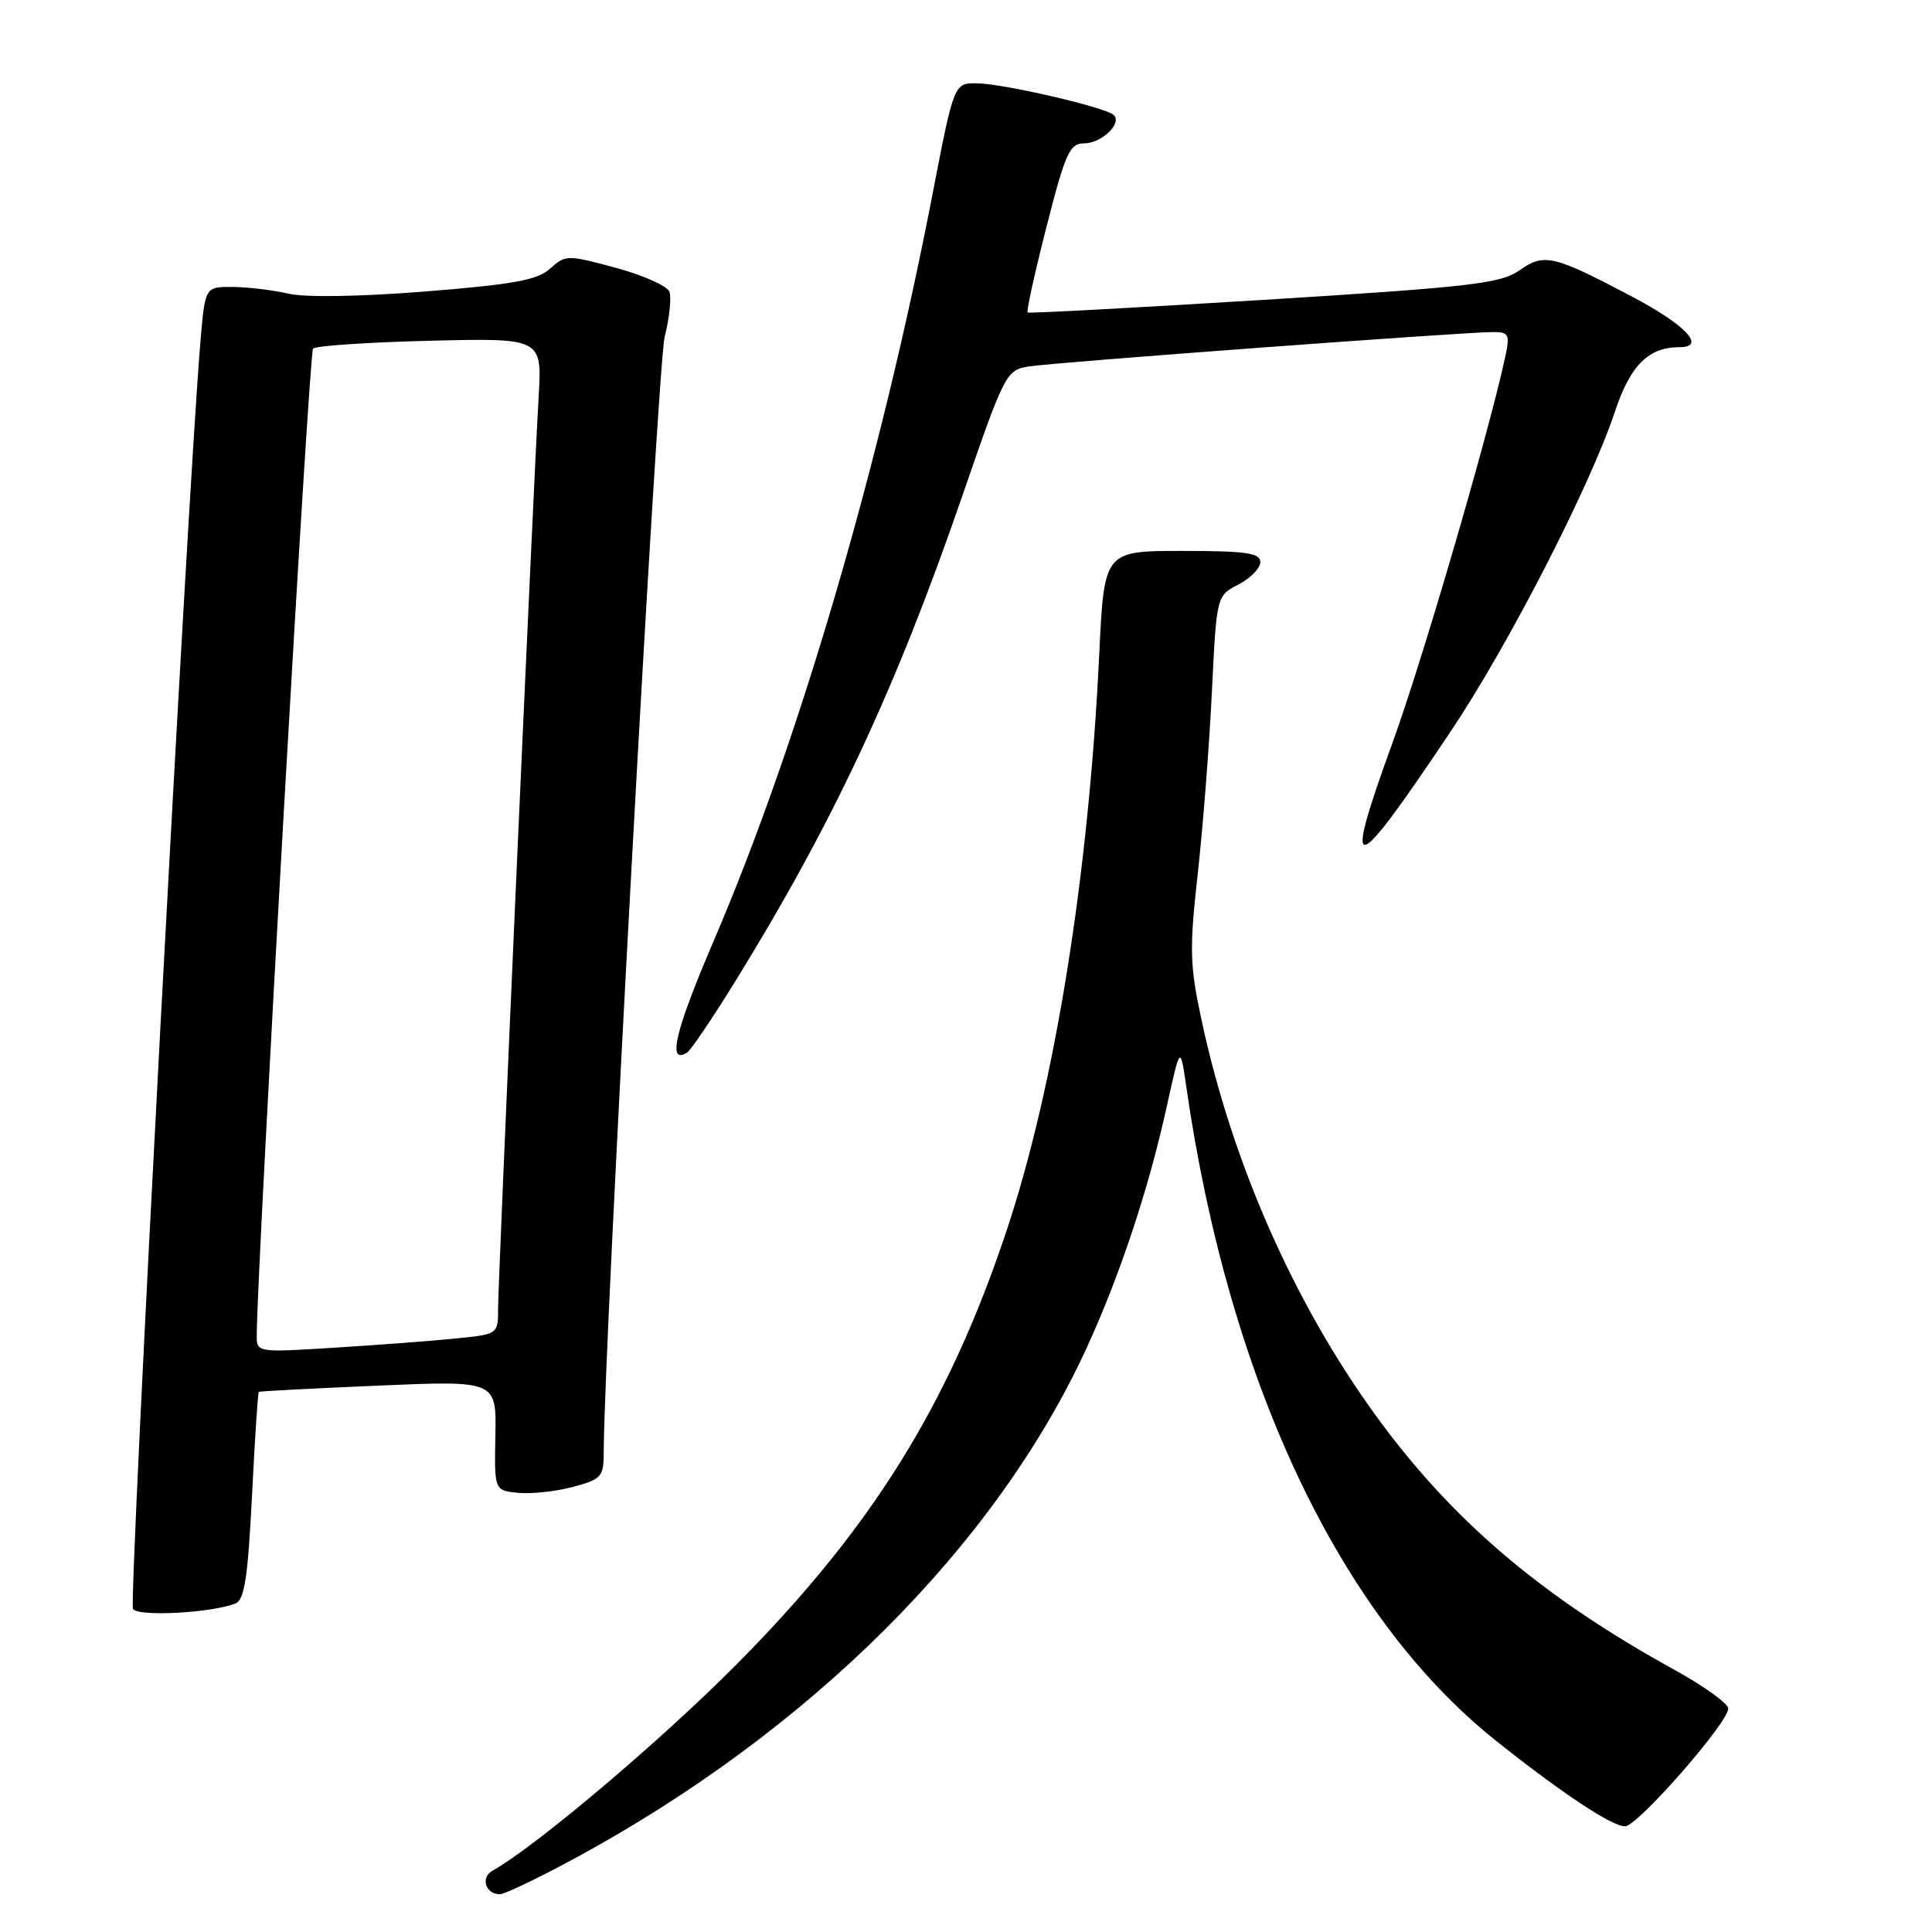 <?xml version="1.0" encoding="UTF-8" standalone="no"?>
<!DOCTYPE svg PUBLIC "-//W3C//DTD SVG 1.1//EN" "http://www.w3.org/Graphics/SVG/1.1/DTD/svg11.dtd" >
<svg xmlns="http://www.w3.org/2000/svg" xmlns:xlink="http://www.w3.org/1999/xlink" version="1.1" viewBox="0 0 256 256">
 <g >
 <path fill="currentColor"
d=" M 75.92 246.37 C 107.21 229.49 131.91 204.89 143.99 178.60 C 148.40 168.99 152.21 157.52 154.63 146.50 C 156.39 138.50 156.39 138.50 157.19 144.00 C 162.82 183.04 177.52 214.11 198.13 230.58 C 206.81 237.51 213.57 242.00 215.33 242.00 C 216.97 242.00 229.00 228.27 229.00 226.39 C 229.00 225.73 225.74 223.38 221.75 221.19 C 204.92 211.91 193.29 202.19 183.53 189.23 C 172.09 174.04 163.44 154.83 159.23 135.25 C 157.64 127.88 157.59 125.80 158.71 115.75 C 159.40 109.56 160.24 98.75 160.58 91.72 C 161.20 78.95 161.20 78.95 164.10 77.45 C 165.70 76.62 167.00 75.29 167.00 74.47 C 167.00 73.27 165.10 73.00 156.65 73.00 C 146.31 73.00 146.31 73.00 145.65 86.75 C 144.26 115.95 139.77 143.88 133.40 163.00 C 125.69 186.17 115.51 202.51 97.53 220.61 C 87.41 230.79 70.97 244.68 65.24 247.89 C 63.64 248.78 64.34 251.00 66.23 251.00 C 66.84 251.00 71.20 248.92 75.92 246.37 Z  M 31.18 212.48 C 32.39 212.02 32.84 209.09 33.39 198.25 C 33.76 190.74 34.17 184.52 34.29 184.43 C 34.40 184.34 41.54 183.97 50.14 183.60 C 65.78 182.93 65.78 182.93 65.64 190.21 C 65.50 197.50 65.50 197.50 68.68 197.81 C 70.43 197.98 73.69 197.62 75.93 197.02 C 79.76 195.99 80.00 195.71 80.00 192.21 C 80.02 178.57 87.14 48.34 88.07 44.64 C 88.71 42.11 88.99 39.41 88.70 38.65 C 88.40 37.89 85.20 36.46 81.58 35.48 C 75.18 33.75 74.93 33.75 72.90 35.59 C 71.22 37.11 68.05 37.69 56.38 38.62 C 47.72 39.31 40.45 39.43 38.22 38.91 C 36.17 38.44 32.85 38.04 30.84 38.02 C 27.17 38.00 27.17 38.00 26.56 45.25 C 24.88 65.06 17.04 212.26 17.62 213.19 C 18.27 214.24 27.91 213.74 31.18 212.48 Z  M 97.31 130.22 C 110.34 109.15 118.67 91.36 127.49 65.77 C 133.15 49.36 133.32 49.03 136.38 48.55 C 139.79 48.01 194.07 43.99 197.83 44.00 C 199.93 44.00 200.09 44.31 199.46 47.25 C 197.24 57.52 188.54 87.32 184.54 98.35 C 177.84 116.80 179.05 116.59 192.17 97.00 C 199.86 85.53 210.68 64.46 213.98 54.56 C 216.03 48.39 218.43 46.00 222.55 46.00 C 226.14 46.00 223.36 43.05 216.25 39.30 C 205.76 33.77 204.61 33.51 201.29 35.85 C 198.84 37.57 194.77 38.04 167.50 39.73 C 150.45 40.78 136.35 41.54 136.17 41.41 C 135.98 41.28 137.10 36.18 138.66 30.08 C 141.15 20.31 141.74 19.00 143.62 19.00 C 145.94 19.00 148.71 16.38 147.59 15.25 C 146.57 14.24 133.03 11.09 129.46 11.04 C 126.41 11.00 126.41 11.00 123.56 25.75 C 116.65 61.50 105.82 98.45 94.54 124.74 C 89.46 136.59 88.38 141.12 91.03 139.48 C 91.52 139.18 94.35 135.01 97.31 130.22 Z  M 34.02 176.86 C 34.13 166.31 40.95 46.71 41.48 46.19 C 41.85 45.82 48.83 45.35 56.99 45.15 C 71.83 44.79 71.83 44.79 71.37 52.64 C 70.65 64.94 66.00 169.56 66.00 173.38 C 66.00 176.80 66.00 176.80 60.25 177.37 C 57.09 177.69 49.89 178.23 44.25 178.58 C 34.00 179.22 34.00 179.22 34.02 176.86 Z "/>
</g>
</svg>